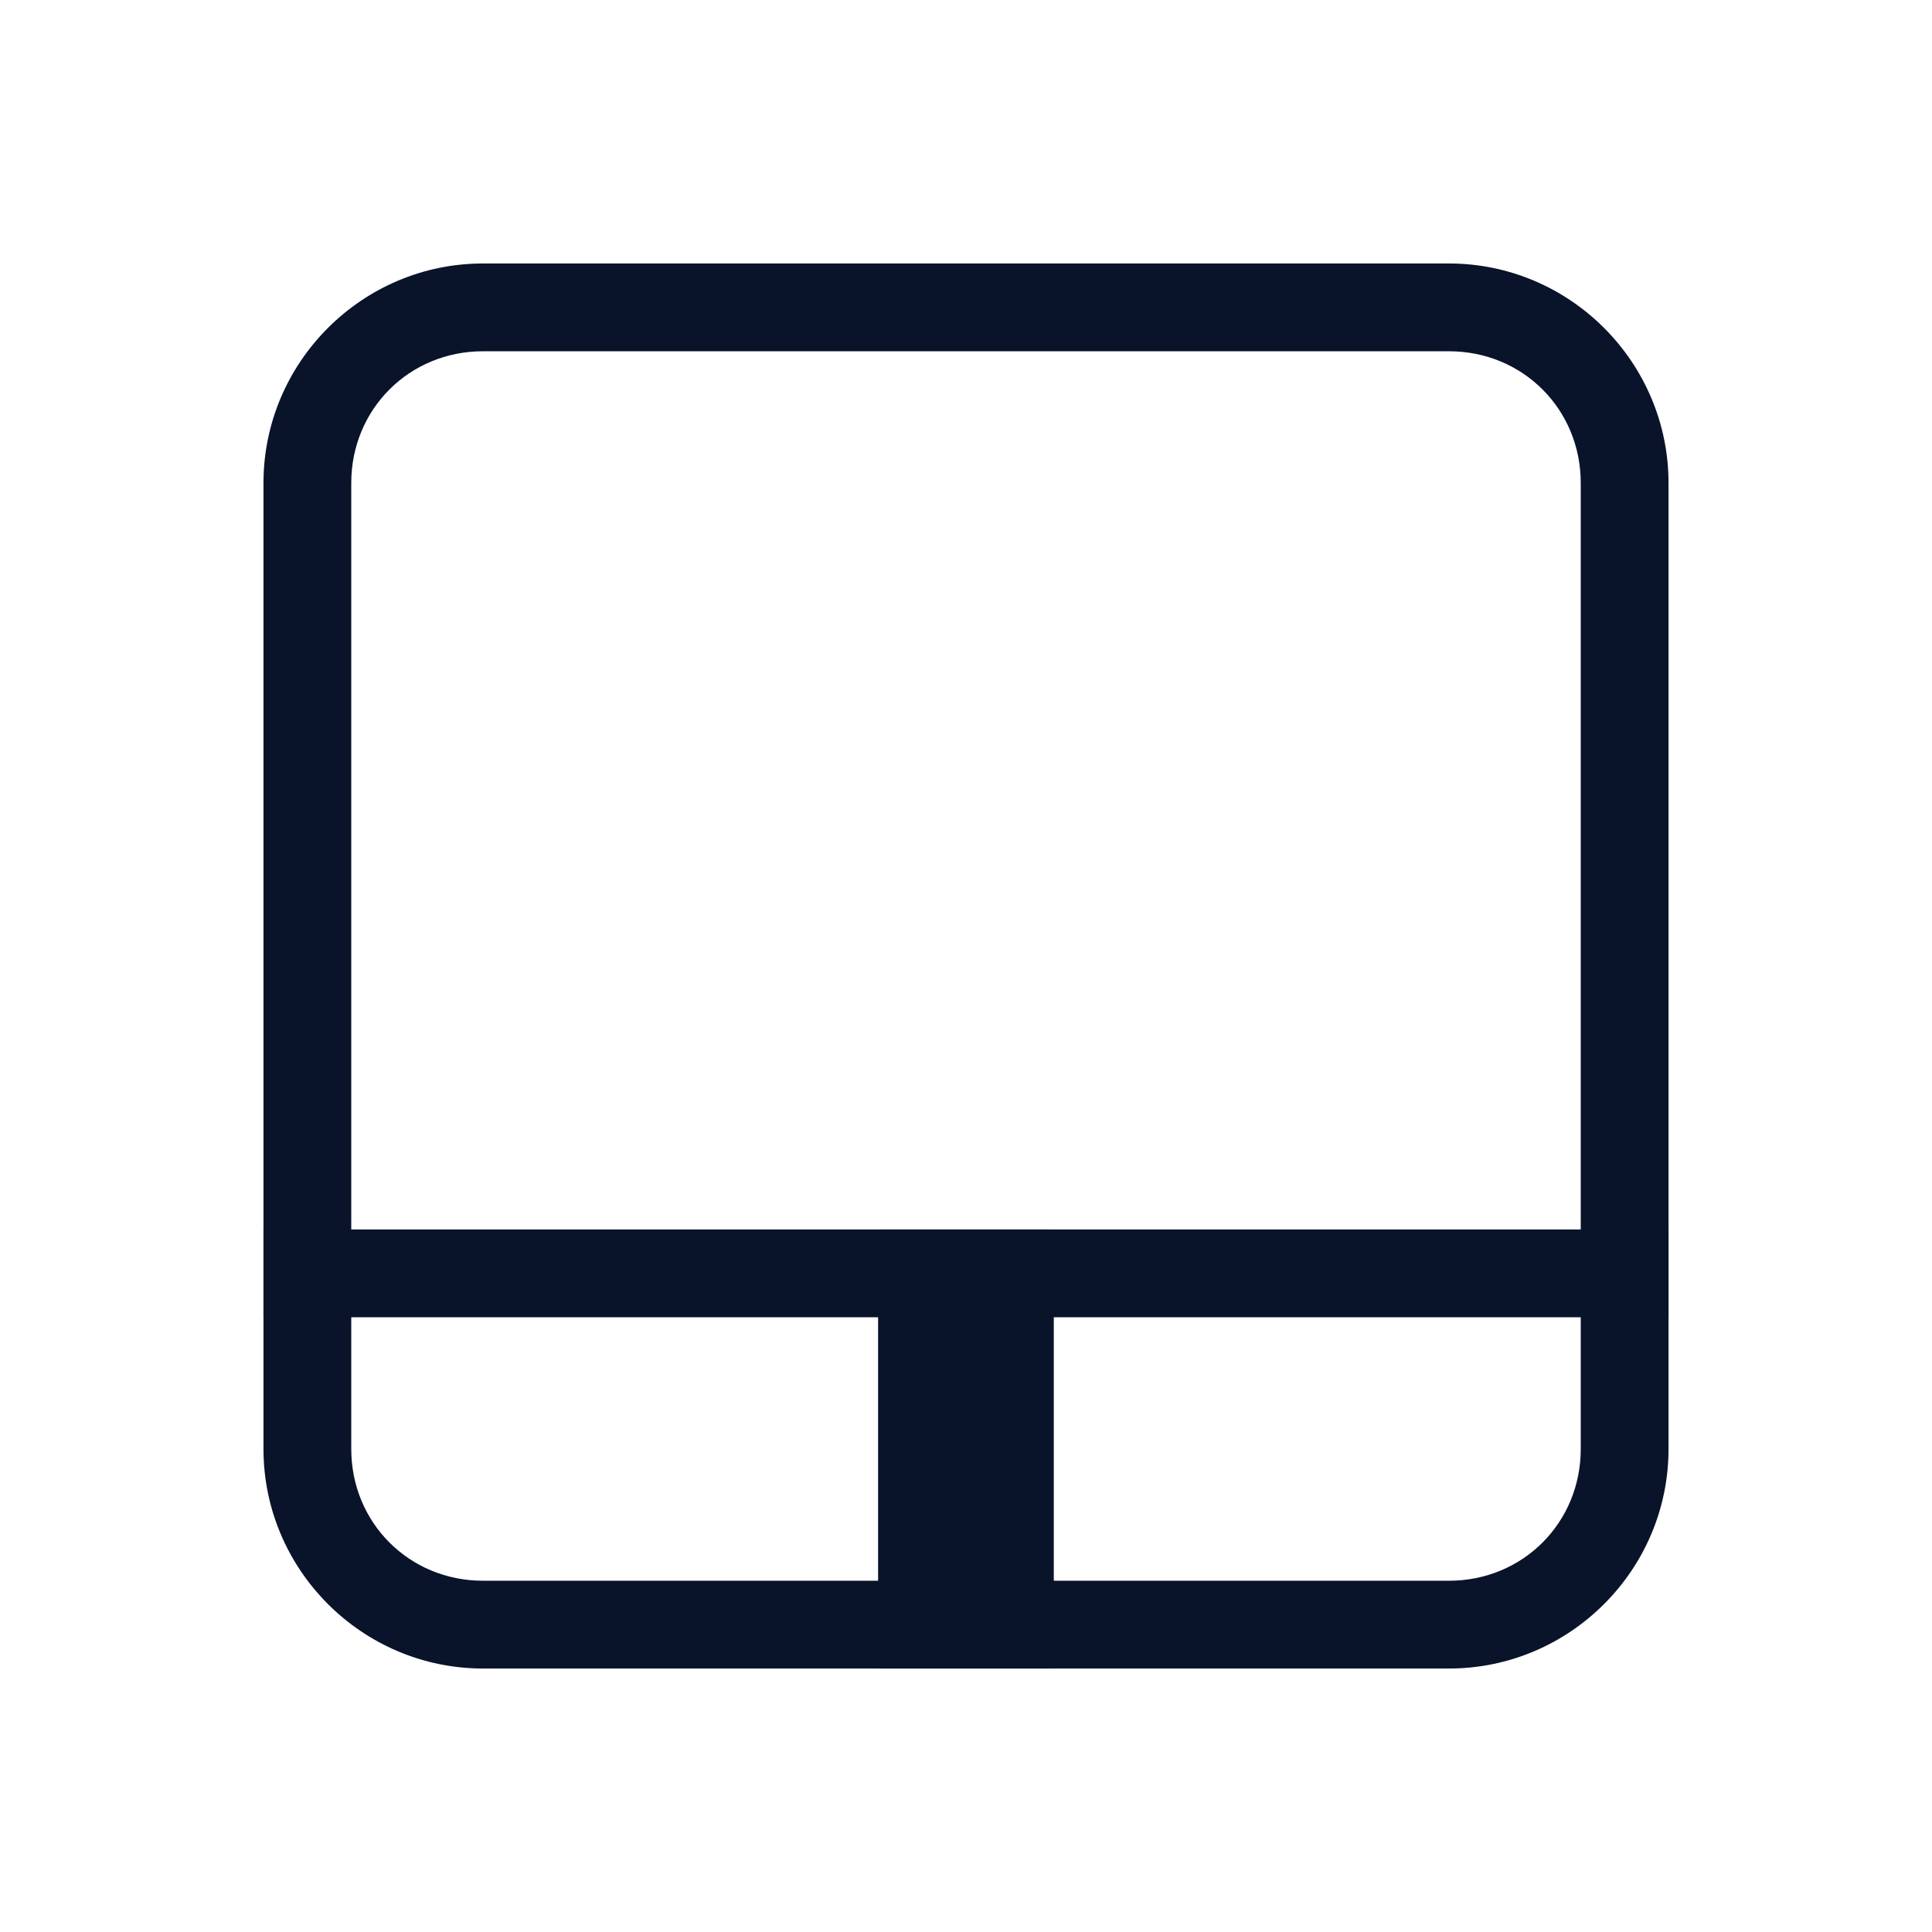 <svg xmlns="http://www.w3.org/2000/svg" viewBox="0 0 16 16">
 <path d="m4 2.182c-1 0-1.818 0.817-1.818 1.818v8c0 1 0.817 1.818 1.818 1.818h8c1 0 1.818-0.817 1.818-1.818v-8c0-1-0.817-1.818-1.818-1.818h-8zm0 0.727h8c0.611 0 1.091 0.48 1.091 1.091v8c0 0.611-0.48 1.091-1.091 1.091h-8c-0.611 0-1.091-0.48-1.091-1.091v-8c0-0.611 0.48-1.091 1.091-1.091z" fill="#09142b" />
 <rect x="2.182" y="10.182" width="11.636" height=".727" fill="#09142b" />
 <rect transform="rotate(90)" x="10.182" y="-8.727" width="3.636" height="1.455" fill="#09142b" />
</svg>